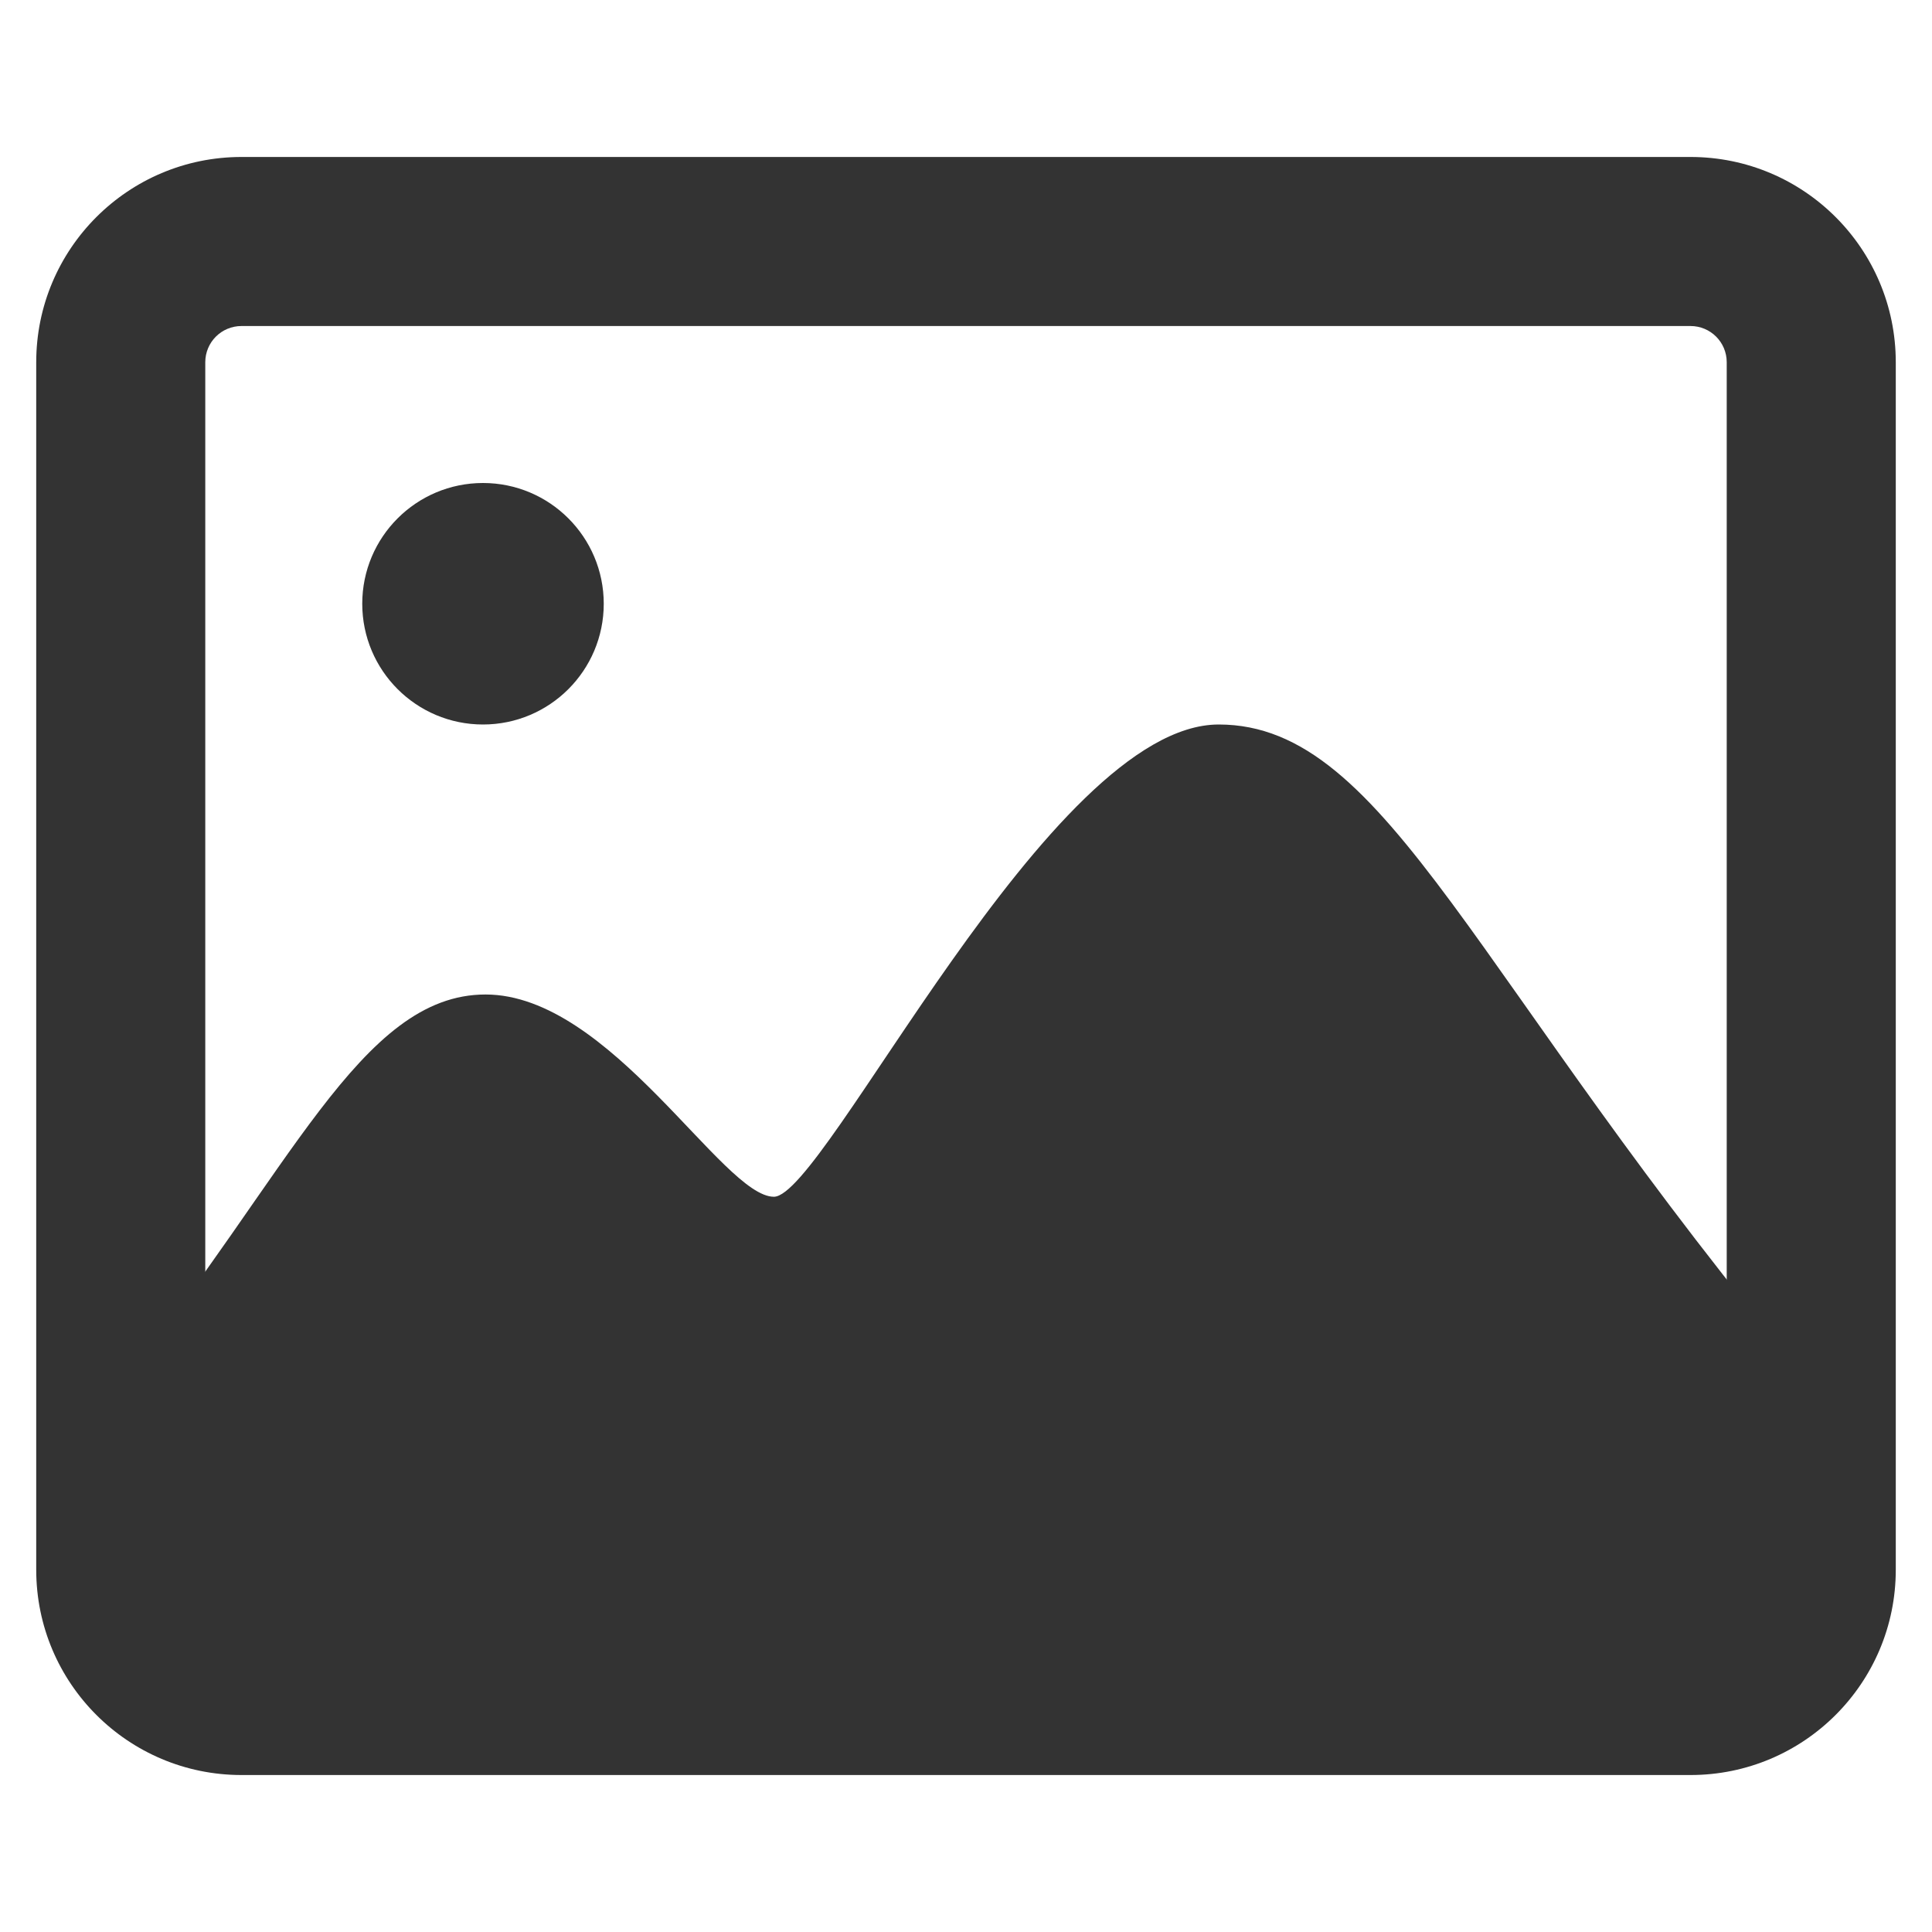 <?xml version="1.0" encoding="UTF-8"?>
<svg width="16px" height="16px" viewBox="0 0 16 16" version="1.1" xmlns="http://www.w3.org/2000/svg" xmlns:xlink="http://www.w3.org/1999/xlink">
    <title>16px/面性/通用/icon-image-loading</title>
    <g id="页面-1" stroke="none" stroke-width="1" fill="none" fill-rule="evenodd">
        <g id="Icons" transform="translate(-1234, -1783)">
            <g id="编组-9" transform="translate(60, 1743)">
                <g id="State" transform="translate(1112, 0)">
                    <g id="16px/面性/通用/icon-image-loading" transform="translate(62, 40)">
                        <rect id="矩形" fill="#000000" fill-rule="nonzero" opacity="0" x="0" y="0" width="16" height="16"></rect>
                        <g transform="translate(0.3, 1.3)" fill="#333333">
                            <path d="M13.7,0 L1.7,0 C0.761,0 0,0.761 0,1.7 L0,11.7 C0,12.639 0.761,13.4 1.7,13.4 L13.7,13.4 C14.639,13.4 15.4,12.639 15.4,11.7 L15.4,1.7 C15.4,0.761 14.639,0 13.7,0 Z M1.7,1.4 L13.7,1.4 C13.866,1.4 14,1.534 14,1.7 L14,11.7 C14,11.866 13.866,12 13.7,12 L1.7,12 C1.534,12 1.4,11.866 1.4,11.7 L1.4,1.7 C1.4,1.534 1.534,1.4 1.7,1.4 Z" id="矩形" fill-rule="nonzero"></path>
                            <circle id="椭圆形" cx="3.7" cy="3.7" r="1"></circle>
                            <path d="M0.7,10.16 C2.099,8.423 2.685,6.936 3.721,6.936 C4.757,6.936 5.685,8.611 6.109,8.611 C6.533,8.611 8.388,4.7 9.793,4.7 C11.197,4.7 11.898,6.822 14.7,10.157 C14.7,10.75 14.7,11.413 14.7,12.145 L0.7,12.145 C0.7,11.381 0.7,10.719 0.7,10.16 Z" id="路径-13"></path>
                        </g>
                    </g>
                </g>
            </g>
        </g>
    </g>
</svg>